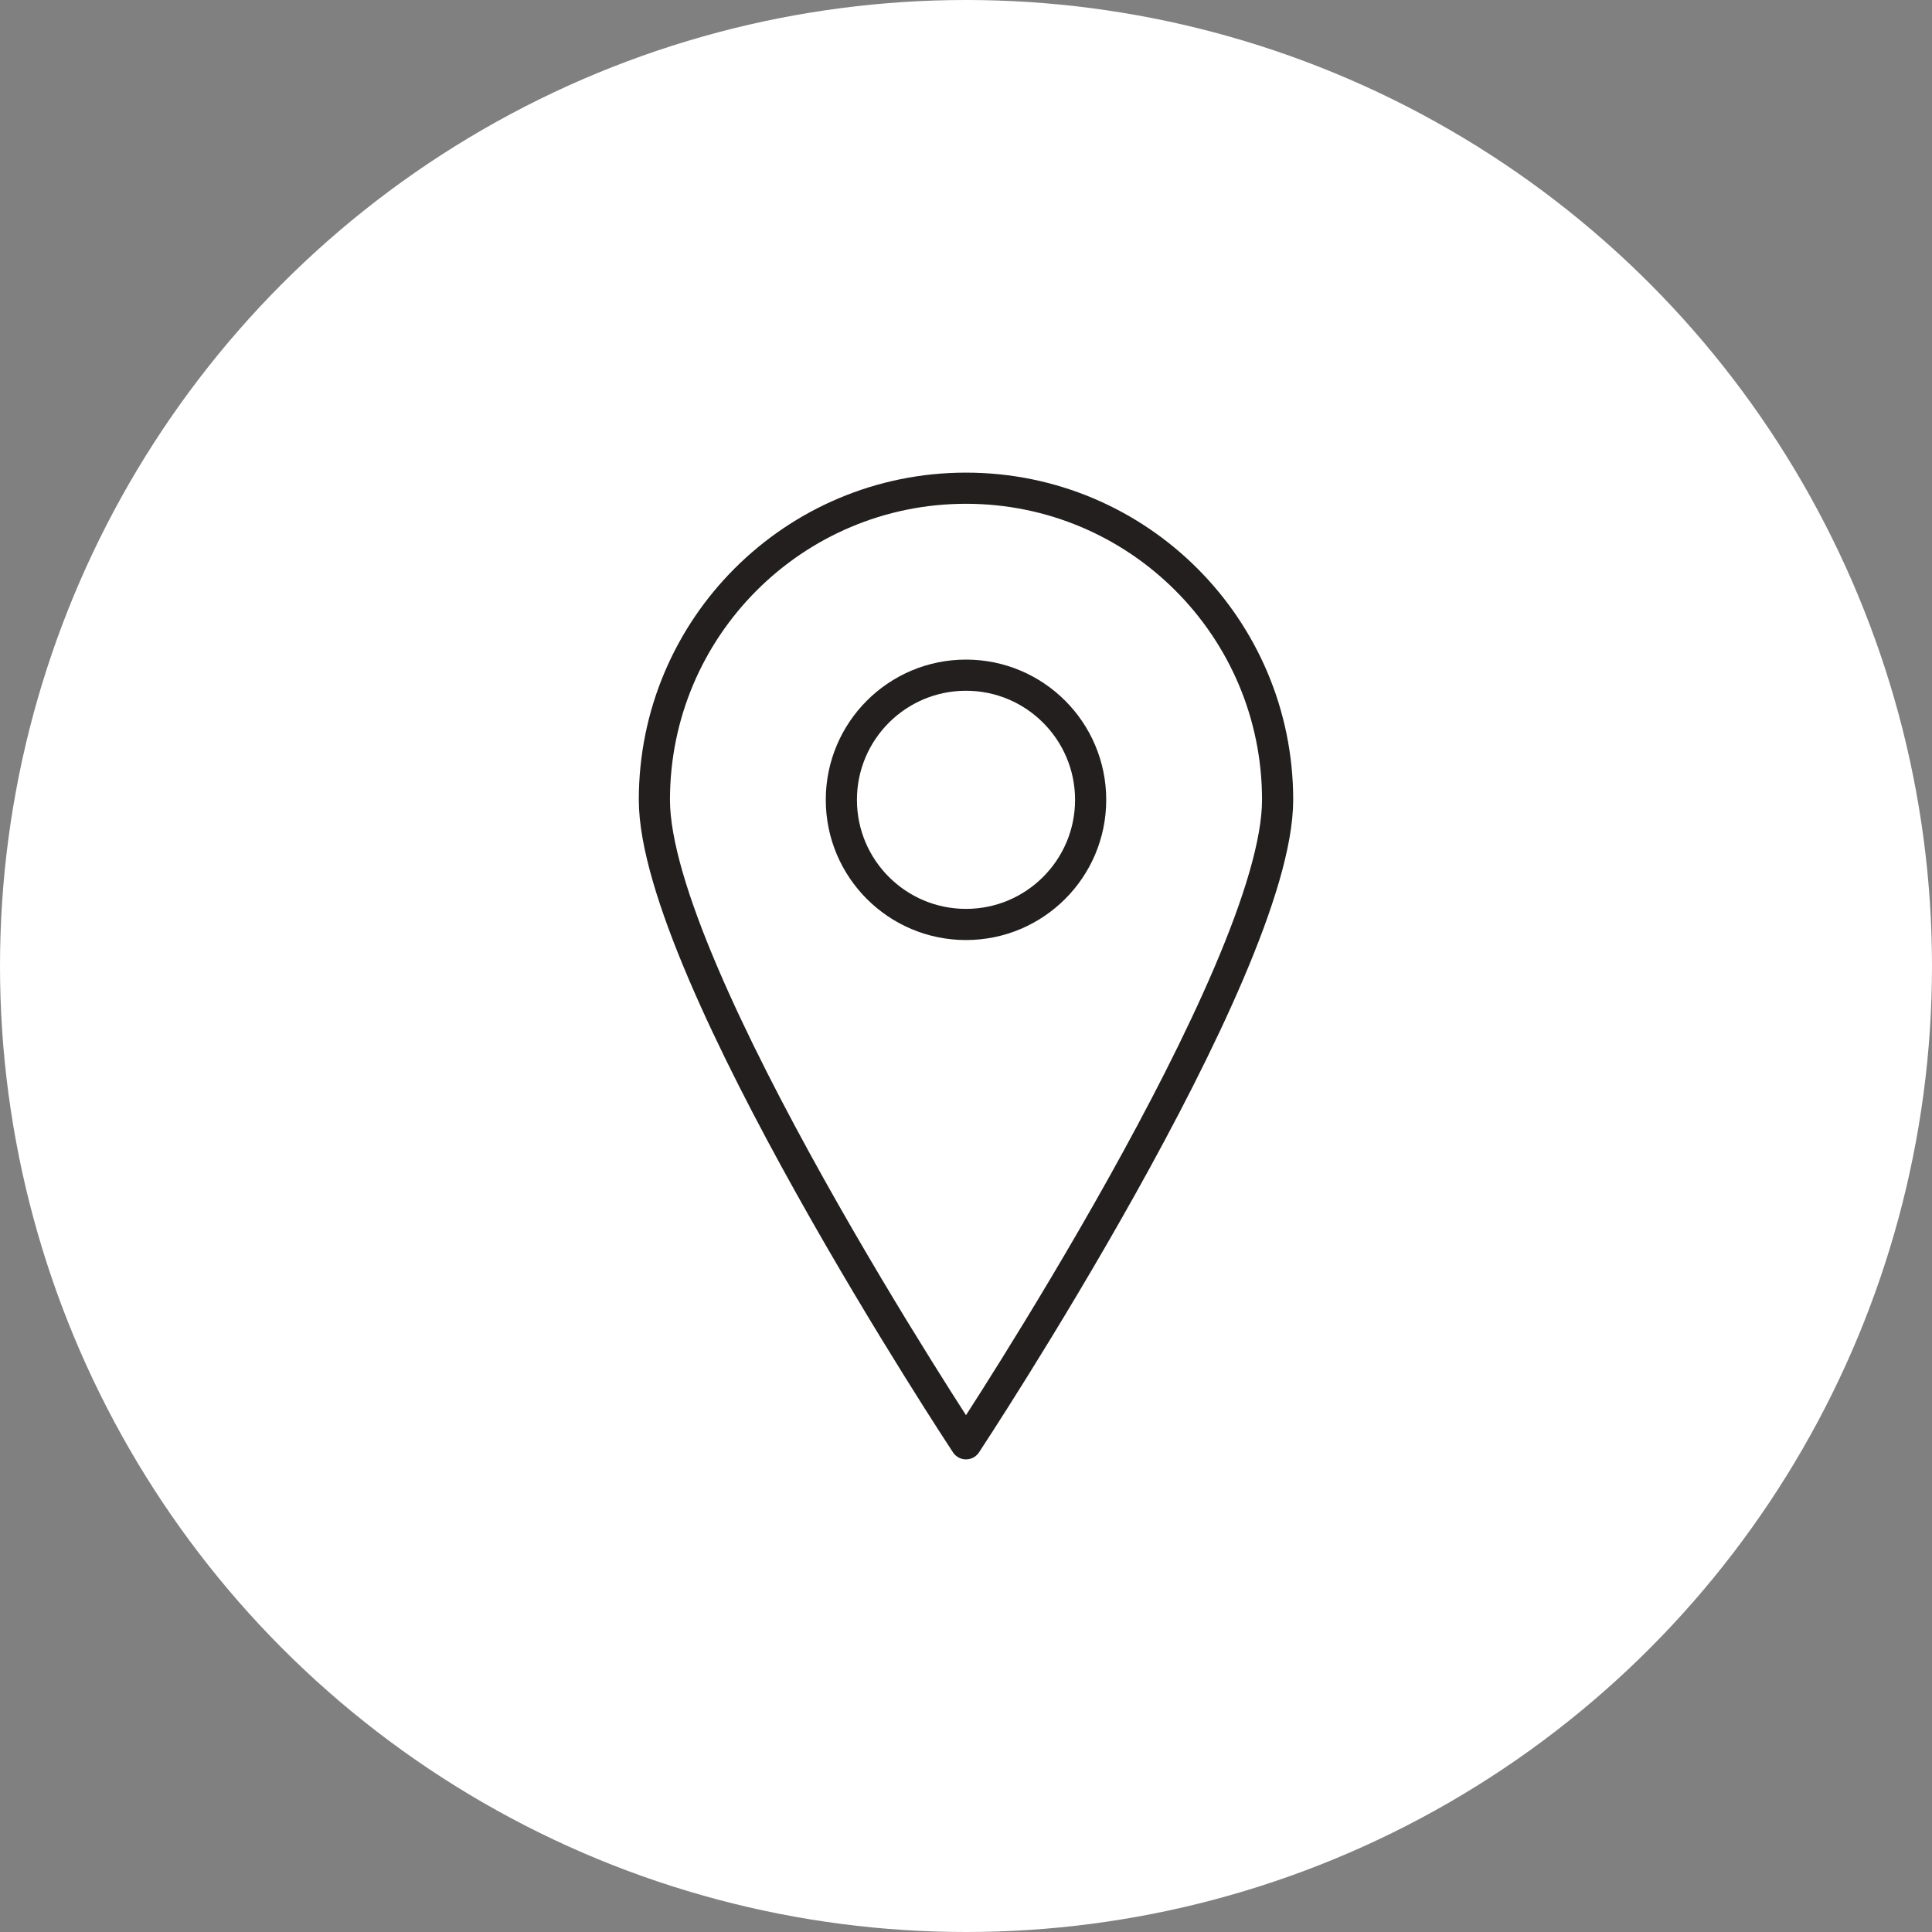 <?xml version="1.0" encoding="UTF-8" standalone="no"?>
<svg width="62px" height="62px" viewBox="0 0 62 62" version="1.1" xmlns="http://www.w3.org/2000/svg" xmlns:xlink="http://www.w3.org/1999/xlink" xmlns:sketch="http://www.bohemiancoding.com/sketch/ns">
    <rect x="0" y="0" width="62" height="62" fill="#808080" stroke="none"/>
    <!-- Generator: Sketch 3.1 (8751) - http://www.bohemiancoding.com/sketch -->
    <title>Oval 10</title>
    <desc>Created with Sketch.</desc>
    <defs></defs>
    <g id="Page-1" stroke="none" stroke-width="1" fill="none" fill-rule="evenodd" sketch:type="MSPage">
        <g id="D---Activity---Request-Scheduled" sketch:type="MSArtboardGroup" transform="translate(-1325, -770)">
            <ellipse id="Oval-10" fill="#FFFFFF" sketch:type="MSShapeGroup" cx="1356" cy="801" rx="31" ry="31"></ellipse>
            <g id="Stroke-4749-+-Stroke-4752" sketch:type="MSLayerGroup" transform="translate(1346, 785)" stroke="#231F1F" stroke-linecap="round" stroke-linejoin="round">
                <path d="M20,10.667 C20,16.191 10,31.333 10,31.333 C10,31.333 0,16.191 0,10.667 C0,5.144 4.476,0.667 10,0.667 C15.523,0.667 20,5.144 20,10.667 L20,10.667 Z" id="Stroke-4749" sketch:type="MSShapeGroup"></path>
                <path d="M14,10.667 C14,12.876 12.208,14.667 10,14.667 C7.791,14.667 6,12.876 6,10.667 C6,8.459 7.791,6.667 10,6.667 C12.208,6.667 14,8.459 14,10.667 L14,10.667 Z" id="Stroke-4750" sketch:type="MSShapeGroup"></path>
            </g>
        </g>
    </g>
</svg>